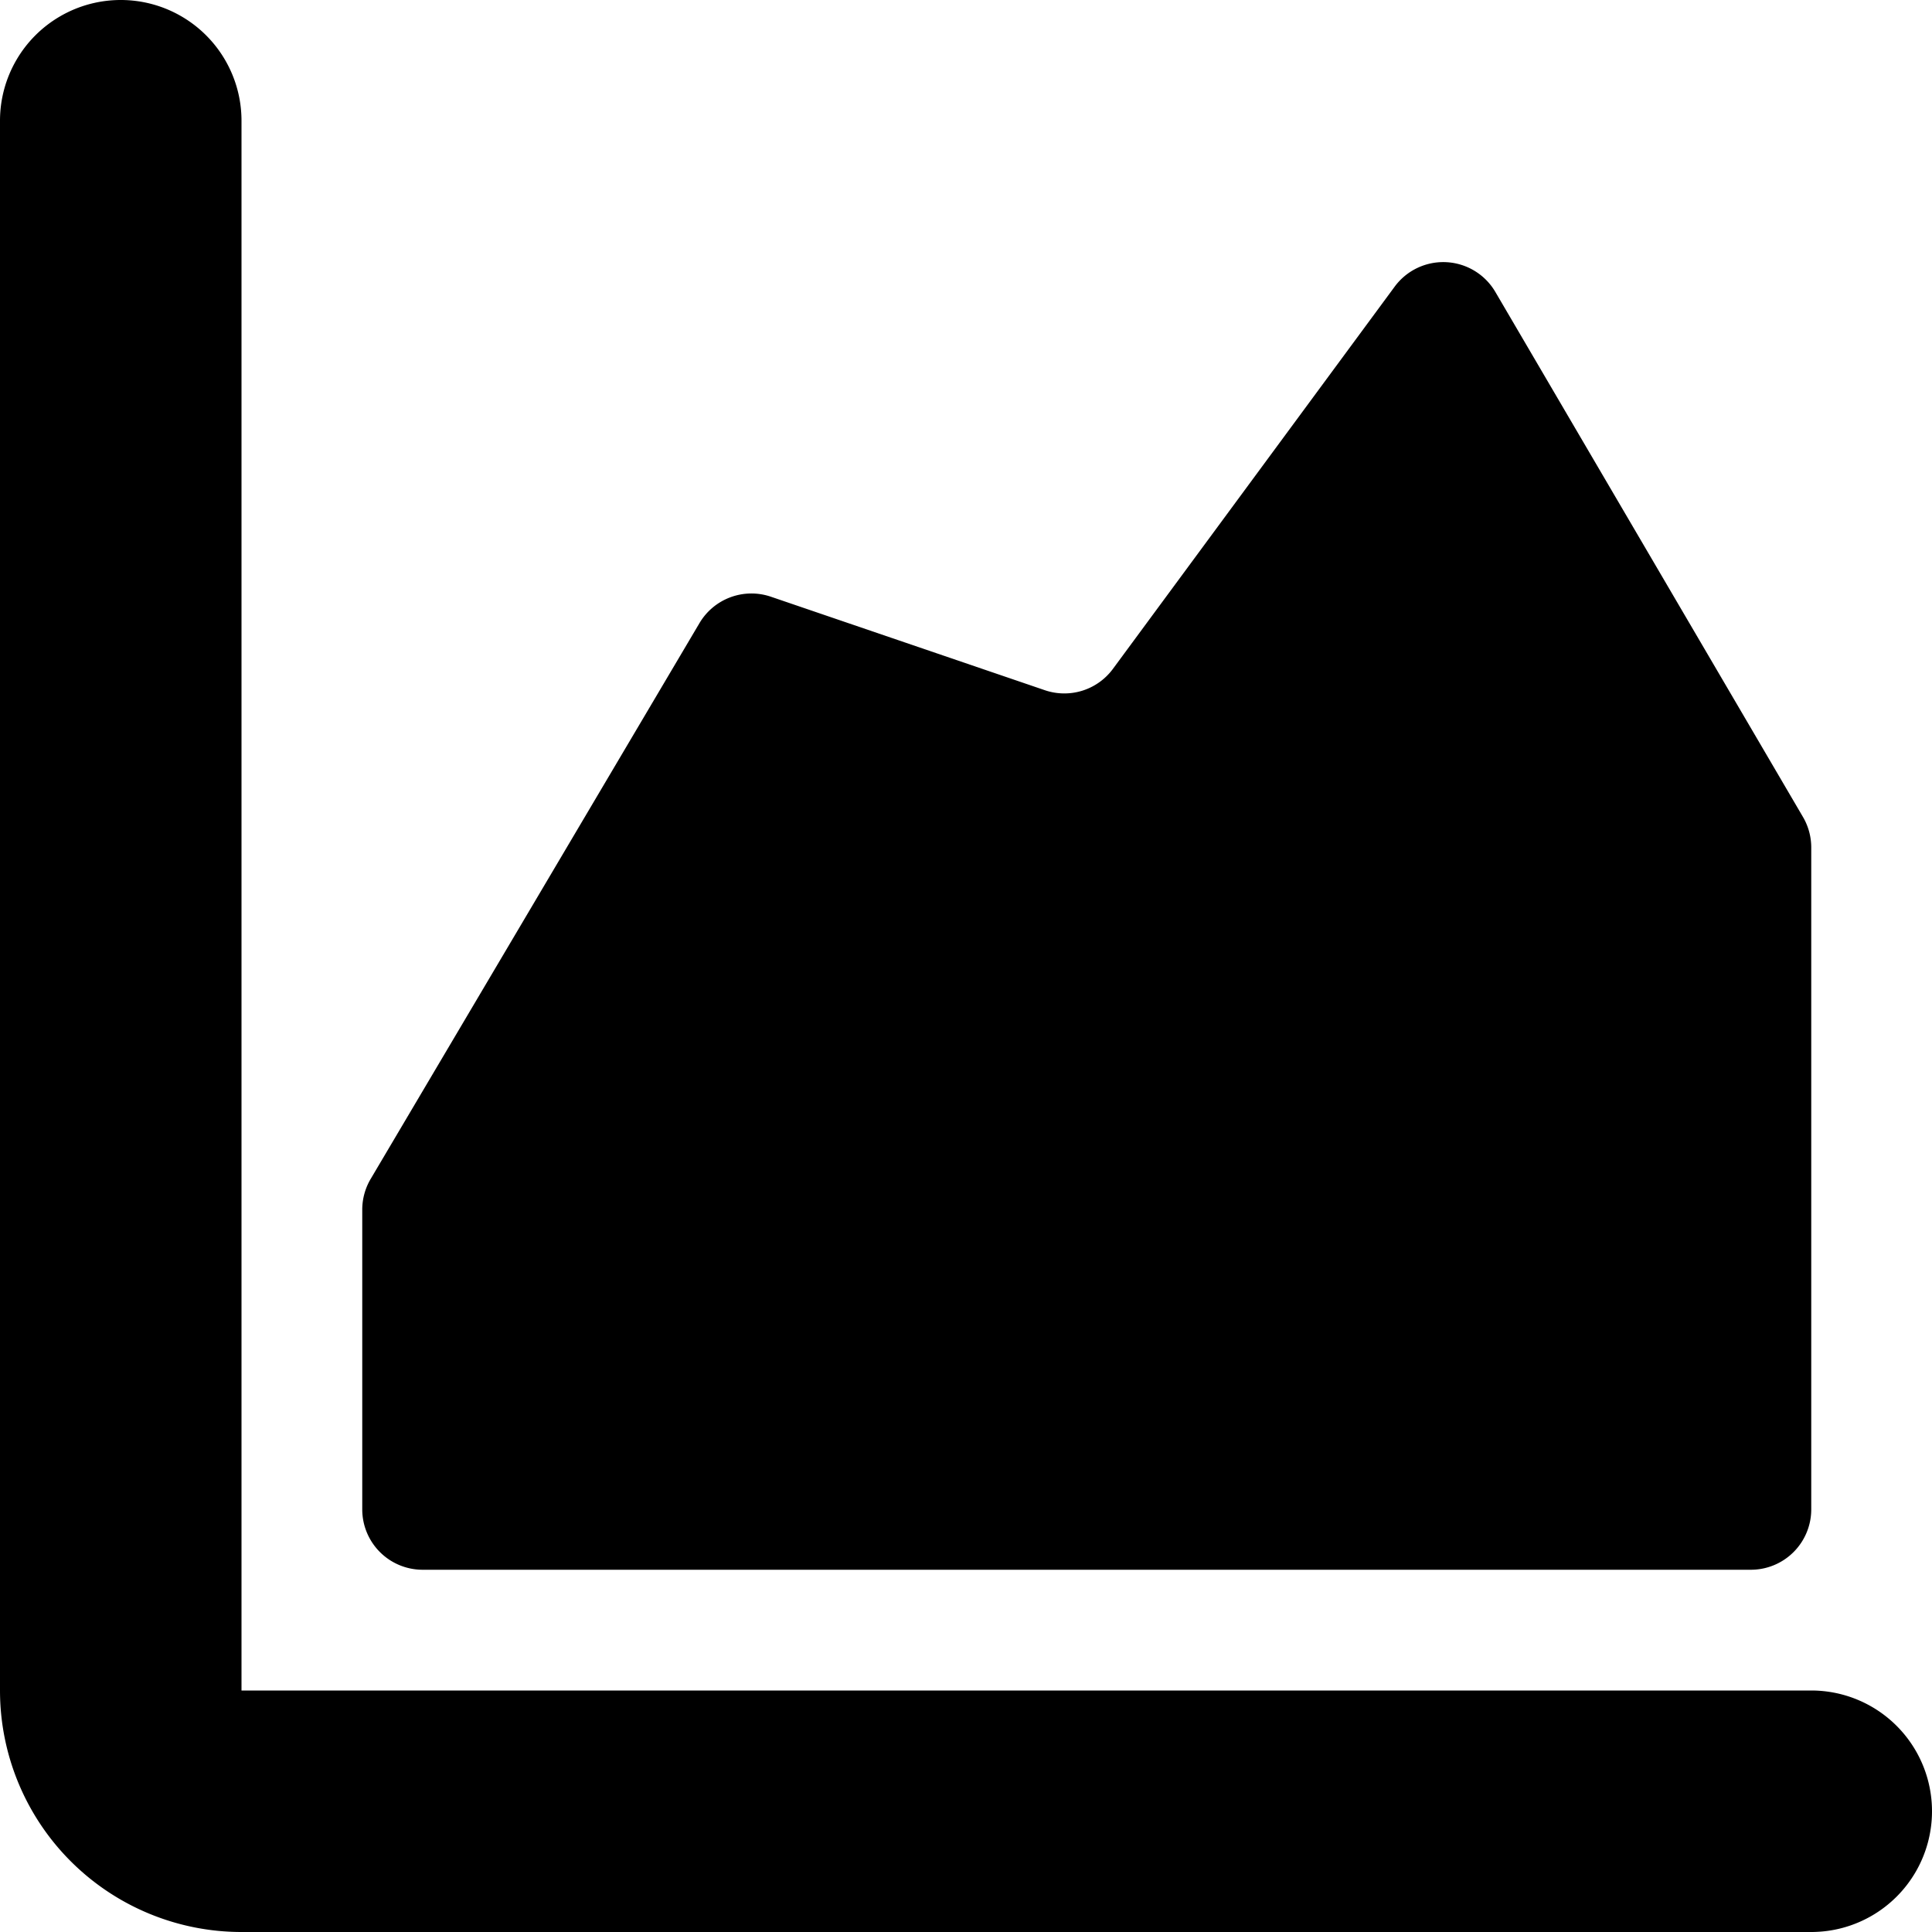 <svg xmlns="http://www.w3.org/2000/svg" width="16" height="16" viewBox="0 0 16 16"><path d="M15 14a1 1 0 0 1 0 2H2a2 2 0 0 1-2-2V1a1 1 0 1 1 2 0v13h13zM3.07 9.763L5.793 5.16a.5.5 0 0 1 .592-.218l2.268.774a.5.5 0 0 0 .564-.177l2.333-3.165a.5.5 0 0 1 .834.044l2.547 4.347a.5.5 0 0 1 .069.253V12.5a.5.5 0 0 1-.5.5h-11a.5.5 0 0 1-.5-.5v-2.482a.5.5 0 0 1 .07-.255z"/></svg>